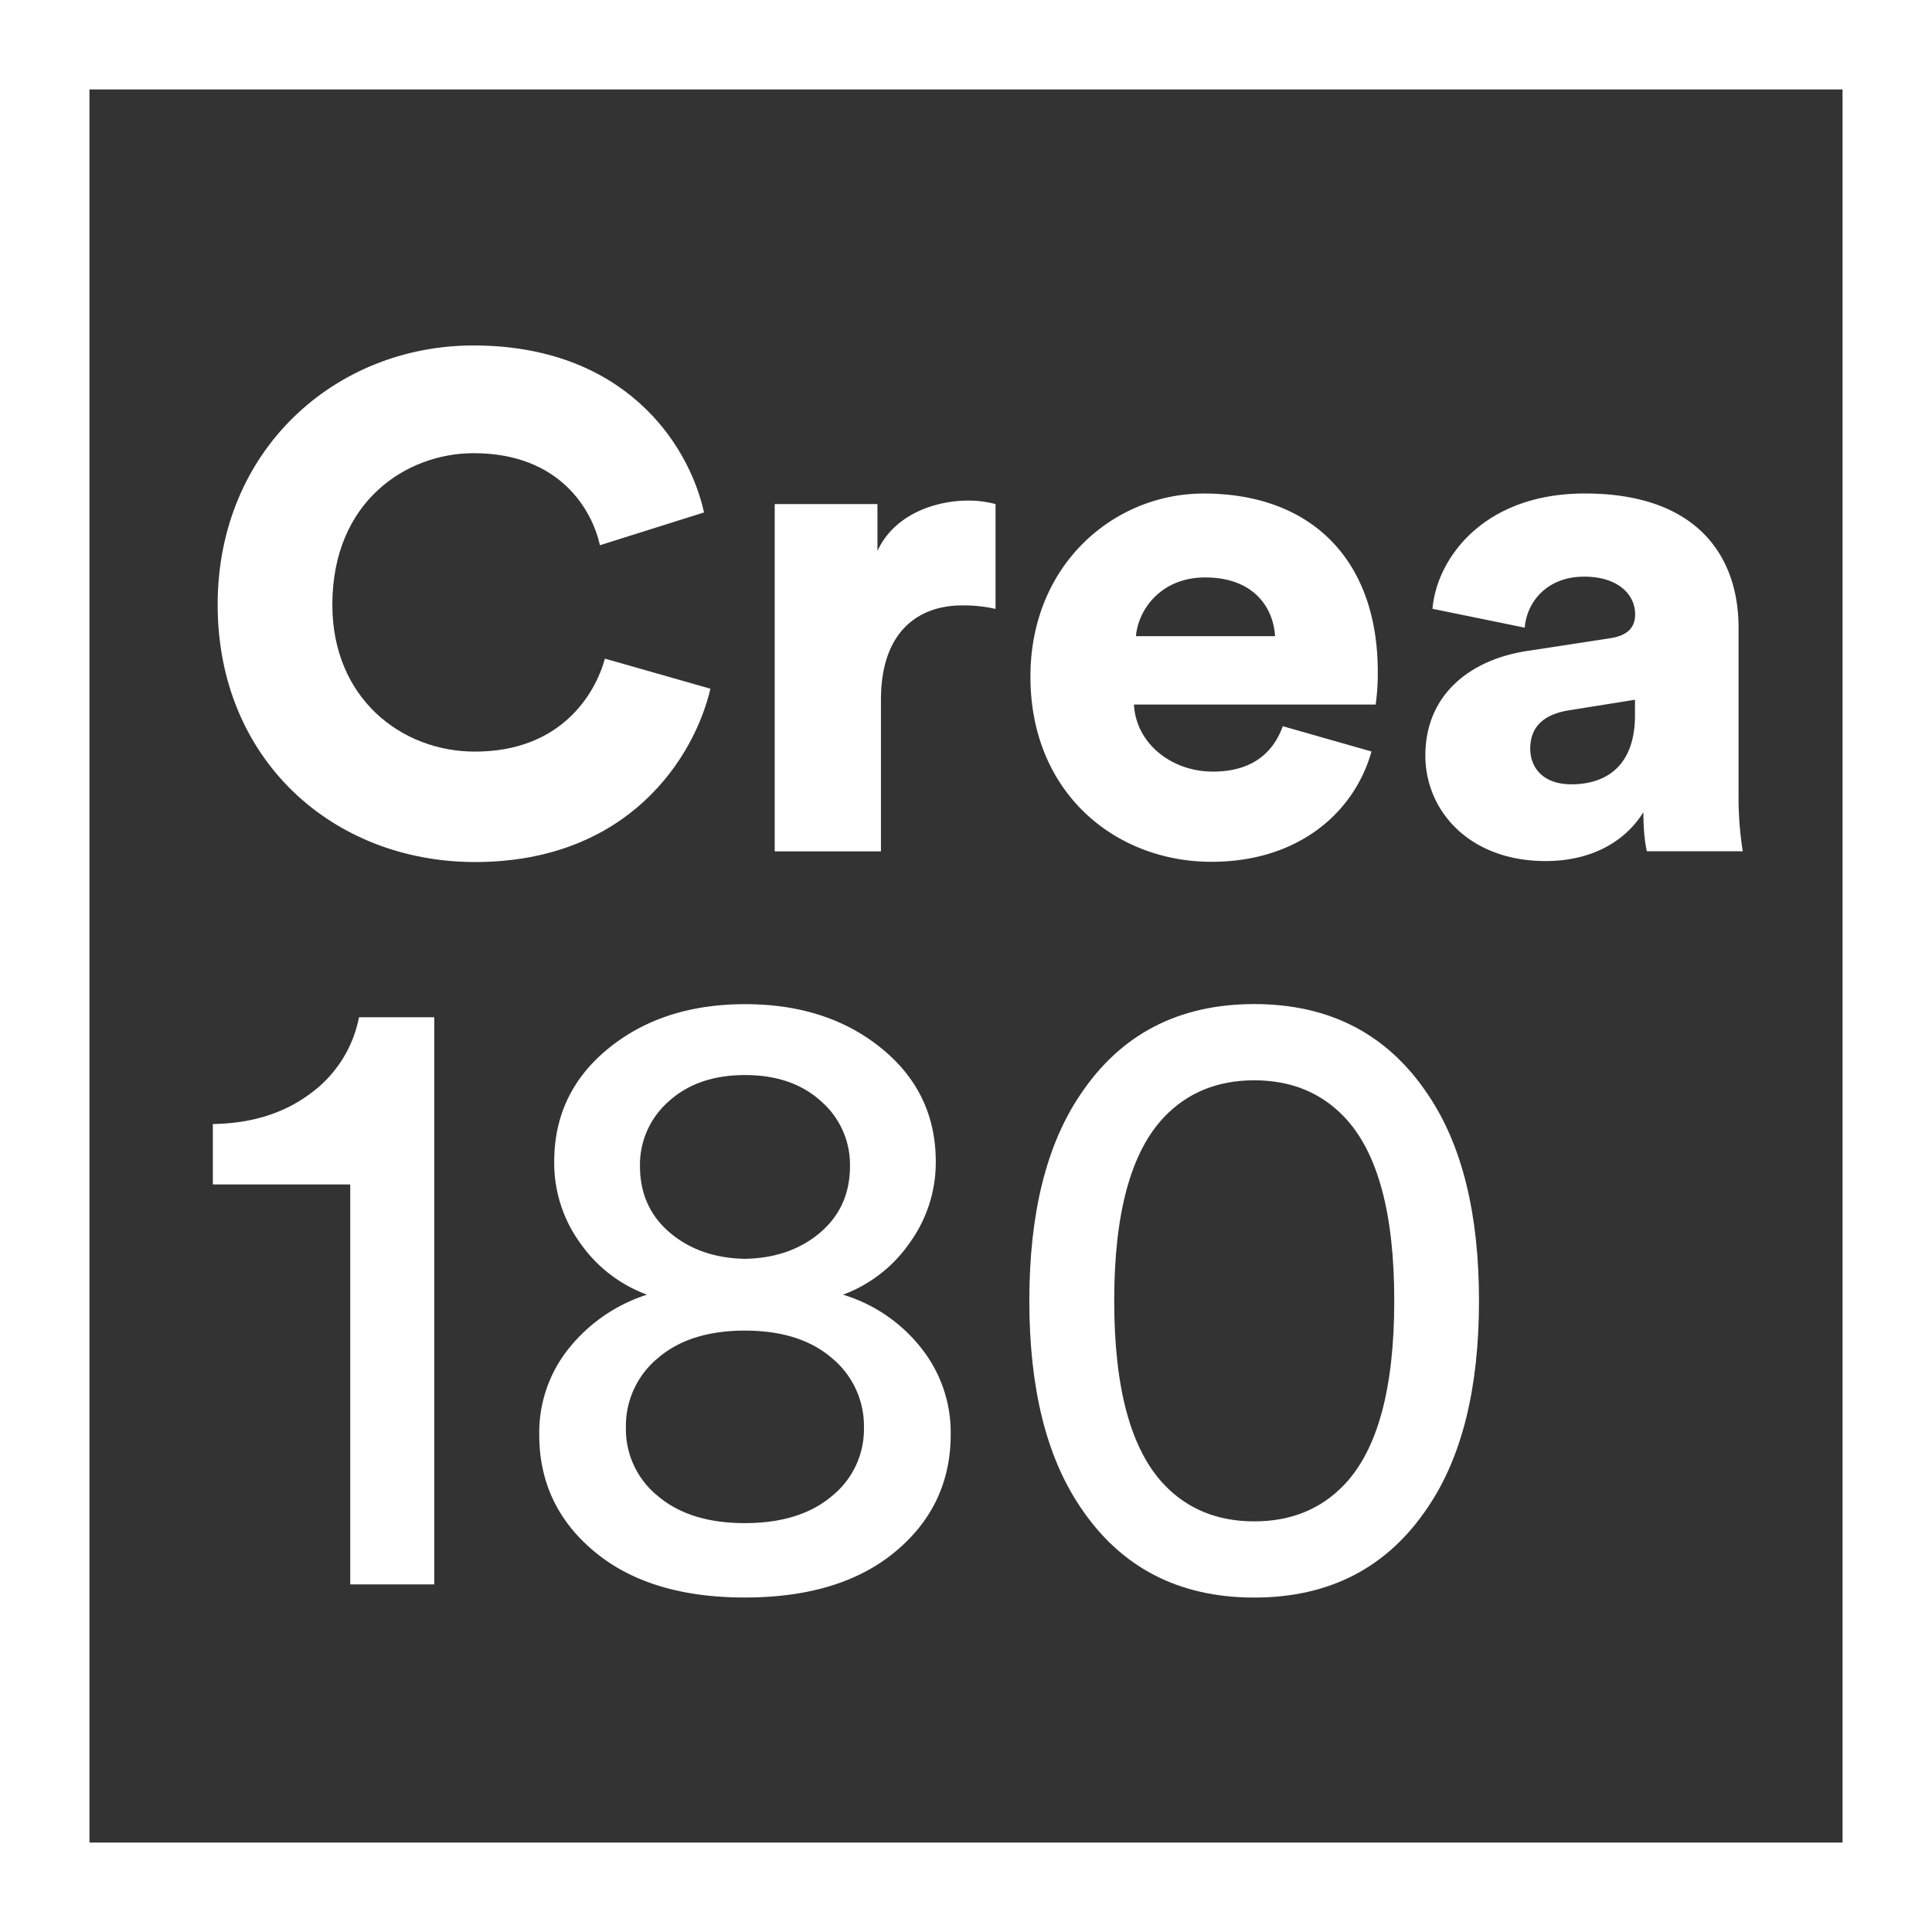 <svg xmlns="http://www.w3.org/2000/svg" viewBox="0 0 648 648"><rect x="0" y="0" width="648" height="648" fill="#333333" stroke="none"/><defs><style>.cls-1{fill:#fff;}</style></defs><g id="Layer_2" data-name="Layer 2"><g id="Layer_2-2" data-name="Layer 2"><path class="cls-1" d="M73,202.82c0-51.8,39.38-86.95,85.79-86.95,49.93,0,72,32.11,77.35,56l-34.92,11C198.67,171.42,188.12,152,158.82,152c-22.27,0-47.35,15.94-47.35,50.86,0,31.18,23,49.23,47.82,49.23,28.83,0,40.31-19.22,43.6-31.18L238.28,231c-5.39,23-27.42,58.13-79,58.13C111.47,289.08,73,254.62,73,202.82Z"/><path class="cls-1" d="M333.91,204.23a48.16,48.16,0,0,0-11.25-1.17c-14.3,0-27.19,8.44-27.19,31.64v50.86H259.84V169.07H294.3v15.71c6.09-13.13,20.86-16.88,30.24-16.88a35.3,35.3,0,0,1,9.37,1.17Z"/><path class="cls-1" d="M460,252.05c-5.63,20.15-24.14,37-53.68,37-32.11,0-60.71-23-60.71-62.11,0-37.51,27.9-61.41,58.13-61.41,36.1,0,58.37,22.26,58.37,59.77a73,73,0,0,1-.71,11H380.33c.7,13.13,12.65,22.5,26.48,22.5,12.89,0,20.16-6.09,23.44-15.23Zm-32.35-38.68c-.47-8.91-6.56-19.69-23.44-19.69-15,0-22.5,11-23.2,19.69Z"/><path class="cls-1" d="M512.52,218.29,540,214.07c6.32-.93,8.43-4,8.43-8,0-6.8-5.86-12.66-17.11-12.66-12.42,0-19.22,8.44-19.92,17.11l-30.94-6.33c1.41-16.64,16.88-38.67,51.1-38.67,37.73,0,51.56,21.09,51.56,45v57a114.69,114.69,0,0,0,1.41,18H552.37c-.24-.93-1.17-5.15-1.17-13.12-6.1,9.84-17.35,16.4-32.82,16.4-25.55,0-40.31-16.87-40.31-35.39C478.07,232.83,493.3,221.11,512.52,218.29Zm35.86,21.57V234.7l-22,3.52c-7.5,1.17-13.13,4.68-13.13,12.89,0,6.09,4,11.95,13.83,11.95C537.6,263.06,548.38,257.91,548.38,239.86Z"/><path class="cls-1" d="M145.65,531.41H117.47V397.27H71.39V377q19.36-.28,32.58-10.12a41.4,41.4,0,0,0,16.44-25.68h25.24Z"/><path class="cls-1" d="M300.33,520.4q-18.49,15.4-50.48,15.41T199.36,520.4q-18.5-15.4-18.49-39.19A45,45,0,0,1,191,452a55.12,55.12,0,0,1,26-17.76,47.28,47.28,0,0,1-22.3-17.17,45.71,45.71,0,0,1-8.81-27.44q0-23.19,18.2-38t45.79-14.83q27.59,0,45.79,14.83t18.19,38a45.88,45.88,0,0,1-8.8,27.29,47,47,0,0,1-22.31,17.32,52.91,52.91,0,0,1,26,17.61,45.54,45.54,0,0,1,10.12,29.35Q318.82,505,300.33,520.4Zm-79.69-18.64q10.71,9.11,29.21,9.1t29.2-9.1a28.77,28.77,0,0,0,10.72-22.89,29.52,29.52,0,0,0-10.72-23.34q-10.71-9.24-29.2-9.24t-29.21,9.24a29.51,29.51,0,0,0-10.71,23.34A28.76,28.76,0,0,0,220.64,501.76Zm29.21-79.54q15.25-.3,25.24-8.81t10-22.31a28.2,28.2,0,0,0-9.69-21.72q-9.67-8.81-25.53-8.8t-25.54,8.8a28.2,28.2,0,0,0-9.68,21.72q0,13.8,10,22.31T249.85,422.22Z"/><path class="cls-1" d="M345.24,436.3q0-43.73,17-69,20.25-30.52,58.41-30.53t58.41,30.53q17,25.25,17,69t-17,69q-20.25,30.54-58.41,30.53t-58.41-30.53Q345.25,480.05,345.24,436.3Zm28.47,0q0,44,16.74,61.64,11.73,12.33,30.23,12.33t30.23-12.33q16.72-17.61,16.73-61.64t-16.73-61.63q-11.75-12.33-30.23-12.33t-30.23,12.33Q373.71,392.28,373.71,436.3Z"/><path class="cls-1" d="M648,648H0V0H648ZM30,618H618V30H30Z"/></g></g></svg>